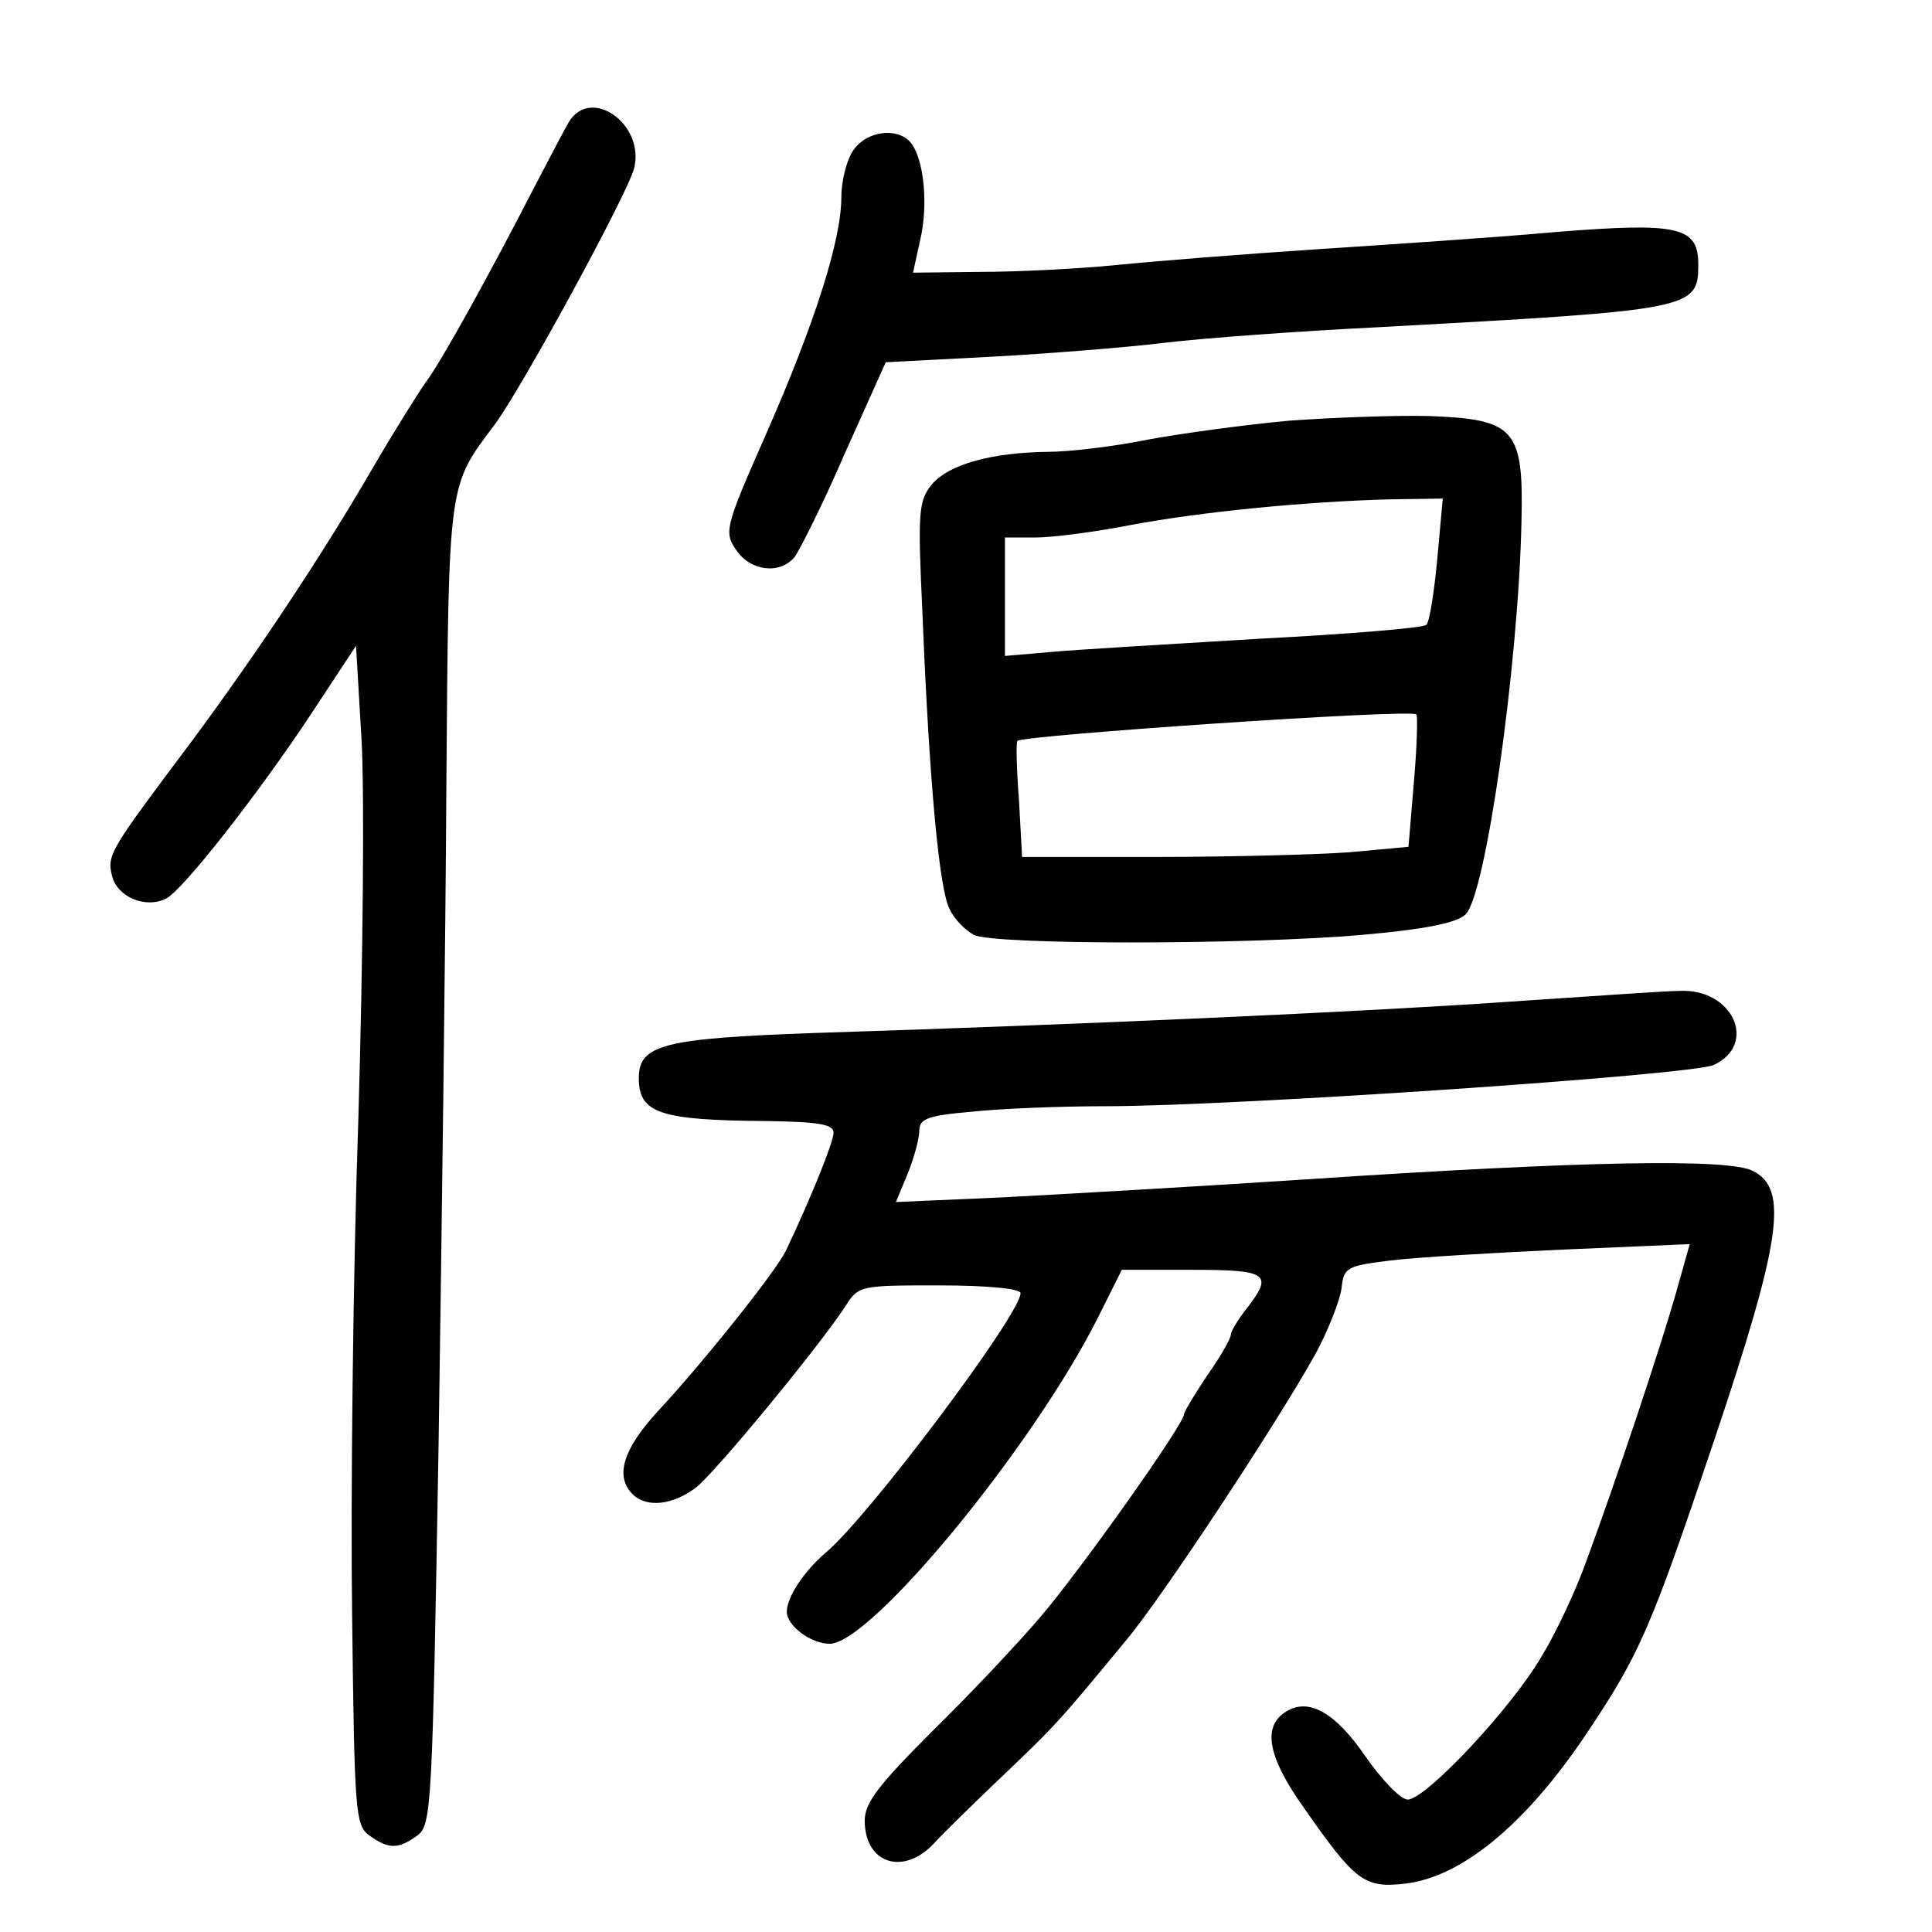 <?xml version="1.0" standalone="no"?>
<!DOCTYPE svg PUBLIC "-//W3C//DTD SVG 20010904//EN"
 "http://www.w3.org/TR/2001/REC-SVG-20010904/DTD/svg10.dtd">
<svg version="1.0" xmlns="http://www.w3.org/2000/svg"
 width="248pt" height="248pt" viewBox="0 0 248 248"
 preserveAspectRatio="xMidYMid meet">
<g transform="translate(0,248) scale(0.1,-0.1)"
fill="#000000" stroke="none">
<path d="M730 2323 c-6 -10 -25 -47 -44 -83 -57 -111 -120 -225 -139 -250 -10
-14 -42 -65 -71 -115 -67 -115 -149 -237 -228 -344 -108 -144 -111 -148 -104
-176 7 -27 44 -42 70 -28 22 12 119 136 185 236 l58 88 7 -119 c4 -66 2 -285
-4 -488 -7 -203 -10 -490 -8 -637 3 -252 4 -270 22 -283 25 -18 37 -18 62 0
18 14 19 36 27 503 4 268 9 650 10 848 3 390 2 380 62 460 35 47 171 297 179
329 14 57 -56 106 -84 59z"/>
<path d="M1096 2288 c-9 -12 -16 -40 -16 -61 0 -55 -34 -162 -97 -305 -52
-118 -54 -125 -38 -148 18 -27 56 -32 75 -9 6 8 36 67 64 132 l53 118 134 7
c74 4 175 12 224 18 50 6 173 15 275 20 402 22 410 23 410 80 0 49 -24 55
-185 42 -77 -7 -214 -16 -305 -22 -91 -6 -205 -15 -255 -20 -49 -5 -129 -9
-176 -9 l-87 -1 9 41 c11 46 5 105 -12 126 -17 20 -56 15 -73 -9z"/>
<path d="M1655 1940 c-55 -5 -136 -16 -180 -24 -44 -9 -102 -16 -130 -16 -73
-1 -127 -16 -149 -42 -17 -21 -18 -36 -12 -163 9 -224 22 -358 35 -382 6 -13
20 -27 31 -33 24 -13 350 -13 499 0 79 7 120 15 132 26 26 23 68 320 72 503 3
121 -8 133 -120 137 -43 1 -123 -2 -178 -6z m190 -177 c-4 -43 -10 -81 -14
-85 -3 -4 -100 -12 -216 -18 -115 -7 -236 -14 -267 -17 l-58 -5 0 76 0 76 39
0 c21 0 76 7 122 16 91 17 223 30 332 33 l69 1 -7 -77z m-30 -286 l-7 -84 -76
-7 c-41 -3 -153 -6 -247 -6 l-173 0 -4 73 c-3 39 -4 74 -2 76 6 7 501 41 512
34 2 -1 1 -40 -3 -86z"/>
<path d="M1935 1194 c-188 -13 -543 -29 -890 -40 -194 -7 -225 -15 -225 -58 0
-45 27 -54 163 -55 67 -1 87 -4 87 -15 0 -12 -30 -86 -61 -151 -12 -26 -108
-146 -165 -207 -44 -48 -55 -83 -32 -106 18 -18 52 -14 82 9 26 21 157 180
191 232 17 27 19 27 121 27 60 0 104 -4 104 -10 0 -27 -195 -287 -250 -333
-28 -24 -50 -57 -50 -76 0 -18 31 -41 55 -41 53 0 261 253 344 418 l31 62 90
0 c98 0 105 -5 70 -50 -11 -14 -20 -29 -20 -33 0 -5 -13 -28 -30 -52 -16 -24
-30 -47 -30 -50 0 -13 -132 -199 -184 -260 -28 -33 -90 -99 -138 -146 -70 -70
-88 -93 -88 -116 0 -56 51 -72 91 -27 13 14 46 46 73 72 82 78 82 78 172 187
46 55 193 278 242 366 17 31 32 70 34 85 3 27 6 29 63 36 33 4 133 10 222 14
l162 7 -18 -64 c-20 -70 -75 -235 -114 -341 -13 -37 -39 -93 -58 -124 -39 -67
-149 -184 -172 -184 -9 0 -33 25 -54 55 -39 57 -73 76 -102 58 -31 -19 -24
-58 23 -124 65 -93 77 -103 129 -97 72 8 152 74 227 183 75 111 87 139 170
385 87 259 96 324 50 347 -31 16 -215 13 -575 -11 -137 -9 -312 -19 -388 -23
l-137 -6 15 36 c8 20 15 45 15 55 0 16 10 20 68 25 37 4 114 7 171 7 165 0
753 40 781 53 57 27 24 99 -45 95 -16 0 -115 -7 -220 -14z"/>
</g>
</svg>
